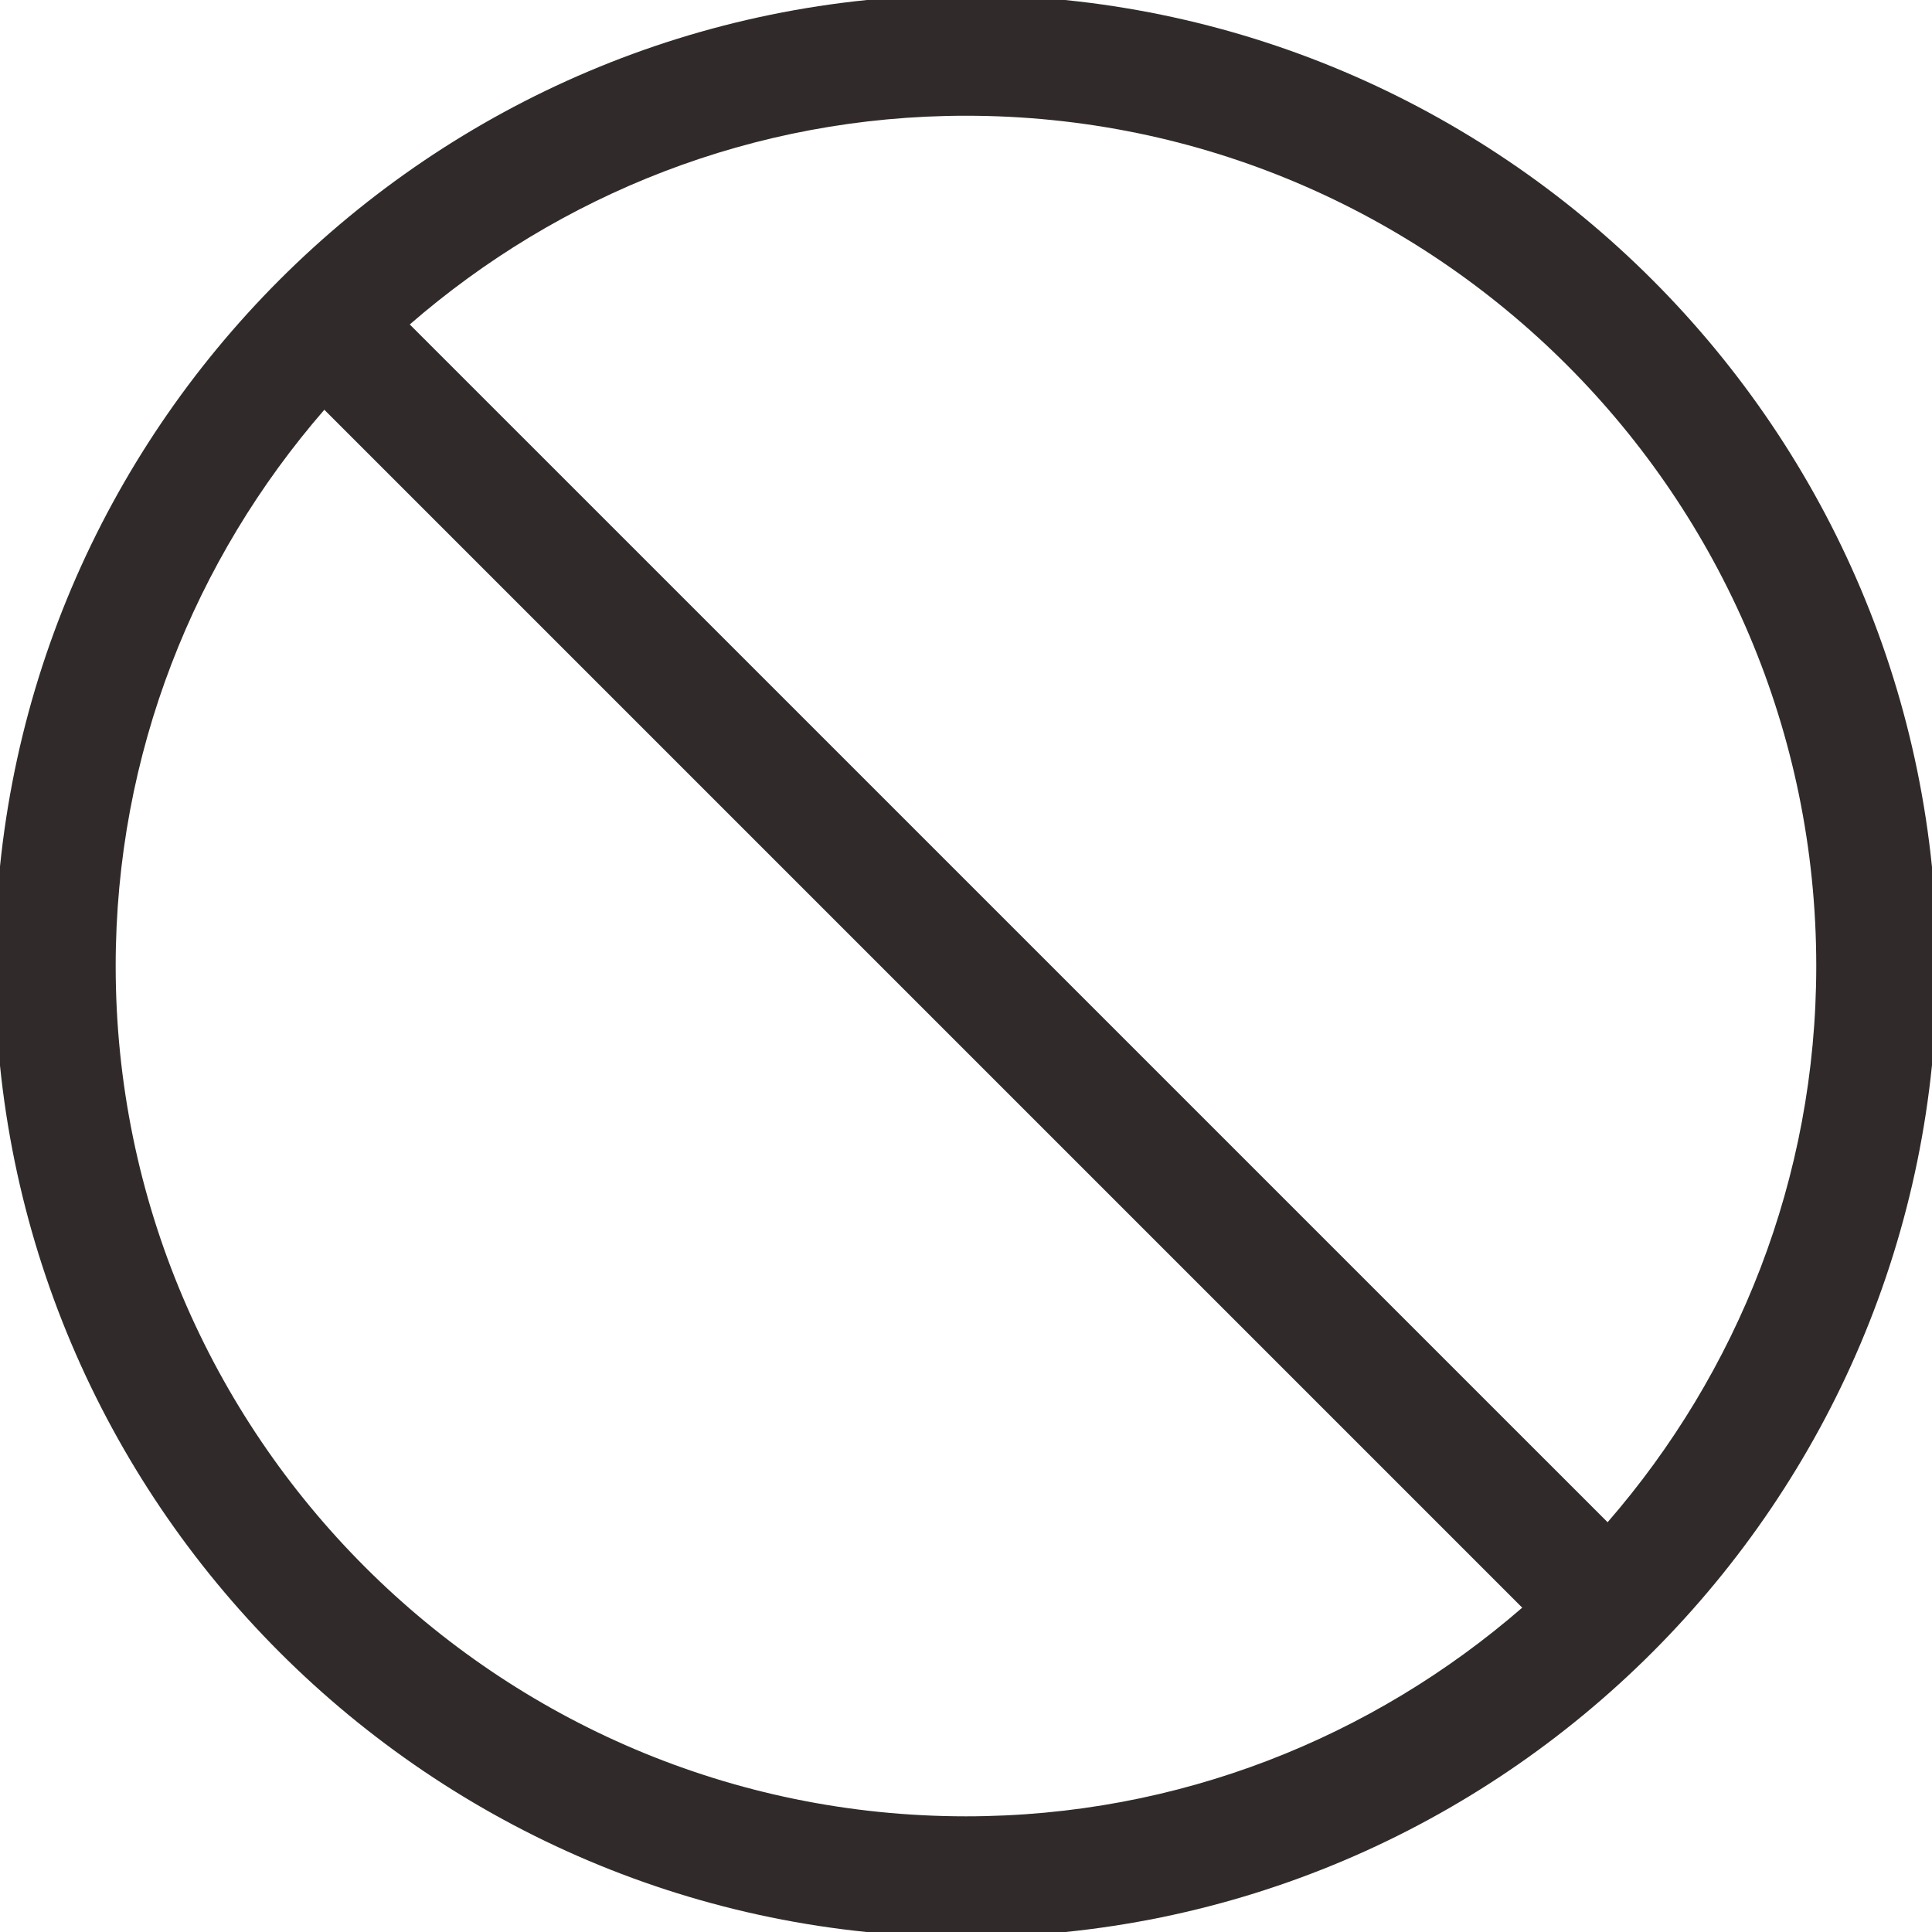 <?xml version="1.0" encoding="utf-8"?>
<!-- Generator: Adobe Illustrator 16.0.4, SVG Export Plug-In . SVG Version: 6.00 Build 0)  -->
<!DOCTYPE svg PUBLIC "-//W3C//DTD SVG 1.1//EN" "http://www.w3.org/Graphics/SVG/1.1/DTD/svg11.dtd">
<svg version="1.1" xmlns="http://www.w3.org/2000/svg" xmlns:xlink="http://www.w3.org/1999/xlink" x="0px" y="0px" width="32px"
	 height="32px" viewBox="0 0 32 32" enable-background="new 0 0 32 32" xml:space="preserve">
<g id="Layer_1" display="none">
	<path display="inline" opacity="0.5" fill="#302B2A" d="M21.741,7.435l-7.413,4.942c-0.423,0.195-0.817,0.455-1.156,0.795
		c-0.379,0.379-0.672,0.82-0.87,1.302l-4.866,7.271c-0.699,0.783-0.673,1.989,0.079,2.744c0.378,0.377,0.88,0.586,1.414,0.586
		c0.496,0,0.964-0.182,1.33-0.509l7.413-4.94c0.424-0.194,0.816-0.455,1.156-0.795c0.379-0.377,0.672-0.817,0.869-1.299l4.867-7.271
		c0.699-0.785,0.672-1.992-0.08-2.746C23.758,6.789,22.503,6.756,21.741,7.435z M9.081,22.948l-0.152,0.125H8.93l-0.001,1v-1
		l3.522-5.266c0.188,0.368,0.419,0.721,0.721,1.021c0.299,0.299,0.646,0.525,1.012,0.717L9.081,22.948z M17.874,16.692L17.4,17.397
		l-0.715,0.479c-0.219,0.08-0.449,0.123-0.688,0.123c-0.534,0-1.036-0.207-1.414-0.586c-0.378-0.377-0.586-0.879-0.586-1.414
		c0-0.239,0.045-0.474,0.126-0.69l0.473-0.707l0.688-0.459c0.715-0.26,1.57-0.109,2.127,0.442c0.378,0.377,0.586,0.88,0.586,1.414
		C18,16.24,17.955,16.474,17.874,16.692z M16,0C7.178,0,0,7.178,0,16s7.178,16,16,16c8.822,0,16-7.178,16-16S24.822,0,16,0z M16,30
		C8.28,30,2,23.722,2,16C2,8.281,8.28,2,16,2c7.721,0,14,6.281,14,14C30,23.722,23.721,30,16,30z M16,6c0.553,0,1-0.447,1-1
		c0-0.551-0.447-1-1-1c-0.553,0-1,0.449-1,1C15,5.553,15.447,6,16,6z M16,26c-0.553,0-1,0.447-1,1s0.447,1,1,1c0.553,0,1-0.447,1-1
		S16.553,26,16,26z M27,15c-0.553,0-1,0.447-1,1s0.447,1,1,1s1-0.447,1-1S27.553,15,27,15z M5,15c-0.553,0-1,0.447-1,1s0.447,1,1,1
		s1-0.447,1-1S5.553,15,5,15z"/>
</g>
<g id="Calque_2">
	<path fill="#302B2A" d="M16-0.083C7.131-0.083-0.084,7.132-0.084,16S7.131,32.084,16,32.084c8.868,0,16.083-7.215,16.083-16.083
		S24.868-0.083,16-0.083z M30.083,16c0,3.524-1.31,6.741-3.456,9.213L6.787,5.374C9.259,3.227,12.476,1.917,16,1.917
		C23.766,1.917,30.083,8.235,30.083,16z M1.916,16c0-3.523,1.31-6.741,3.456-9.213l19.841,19.841
		c-2.473,2.146-5.689,3.456-9.213,3.456C8.234,30.084,1.916,23.767,1.916,16z"/>
</g>
</svg>
